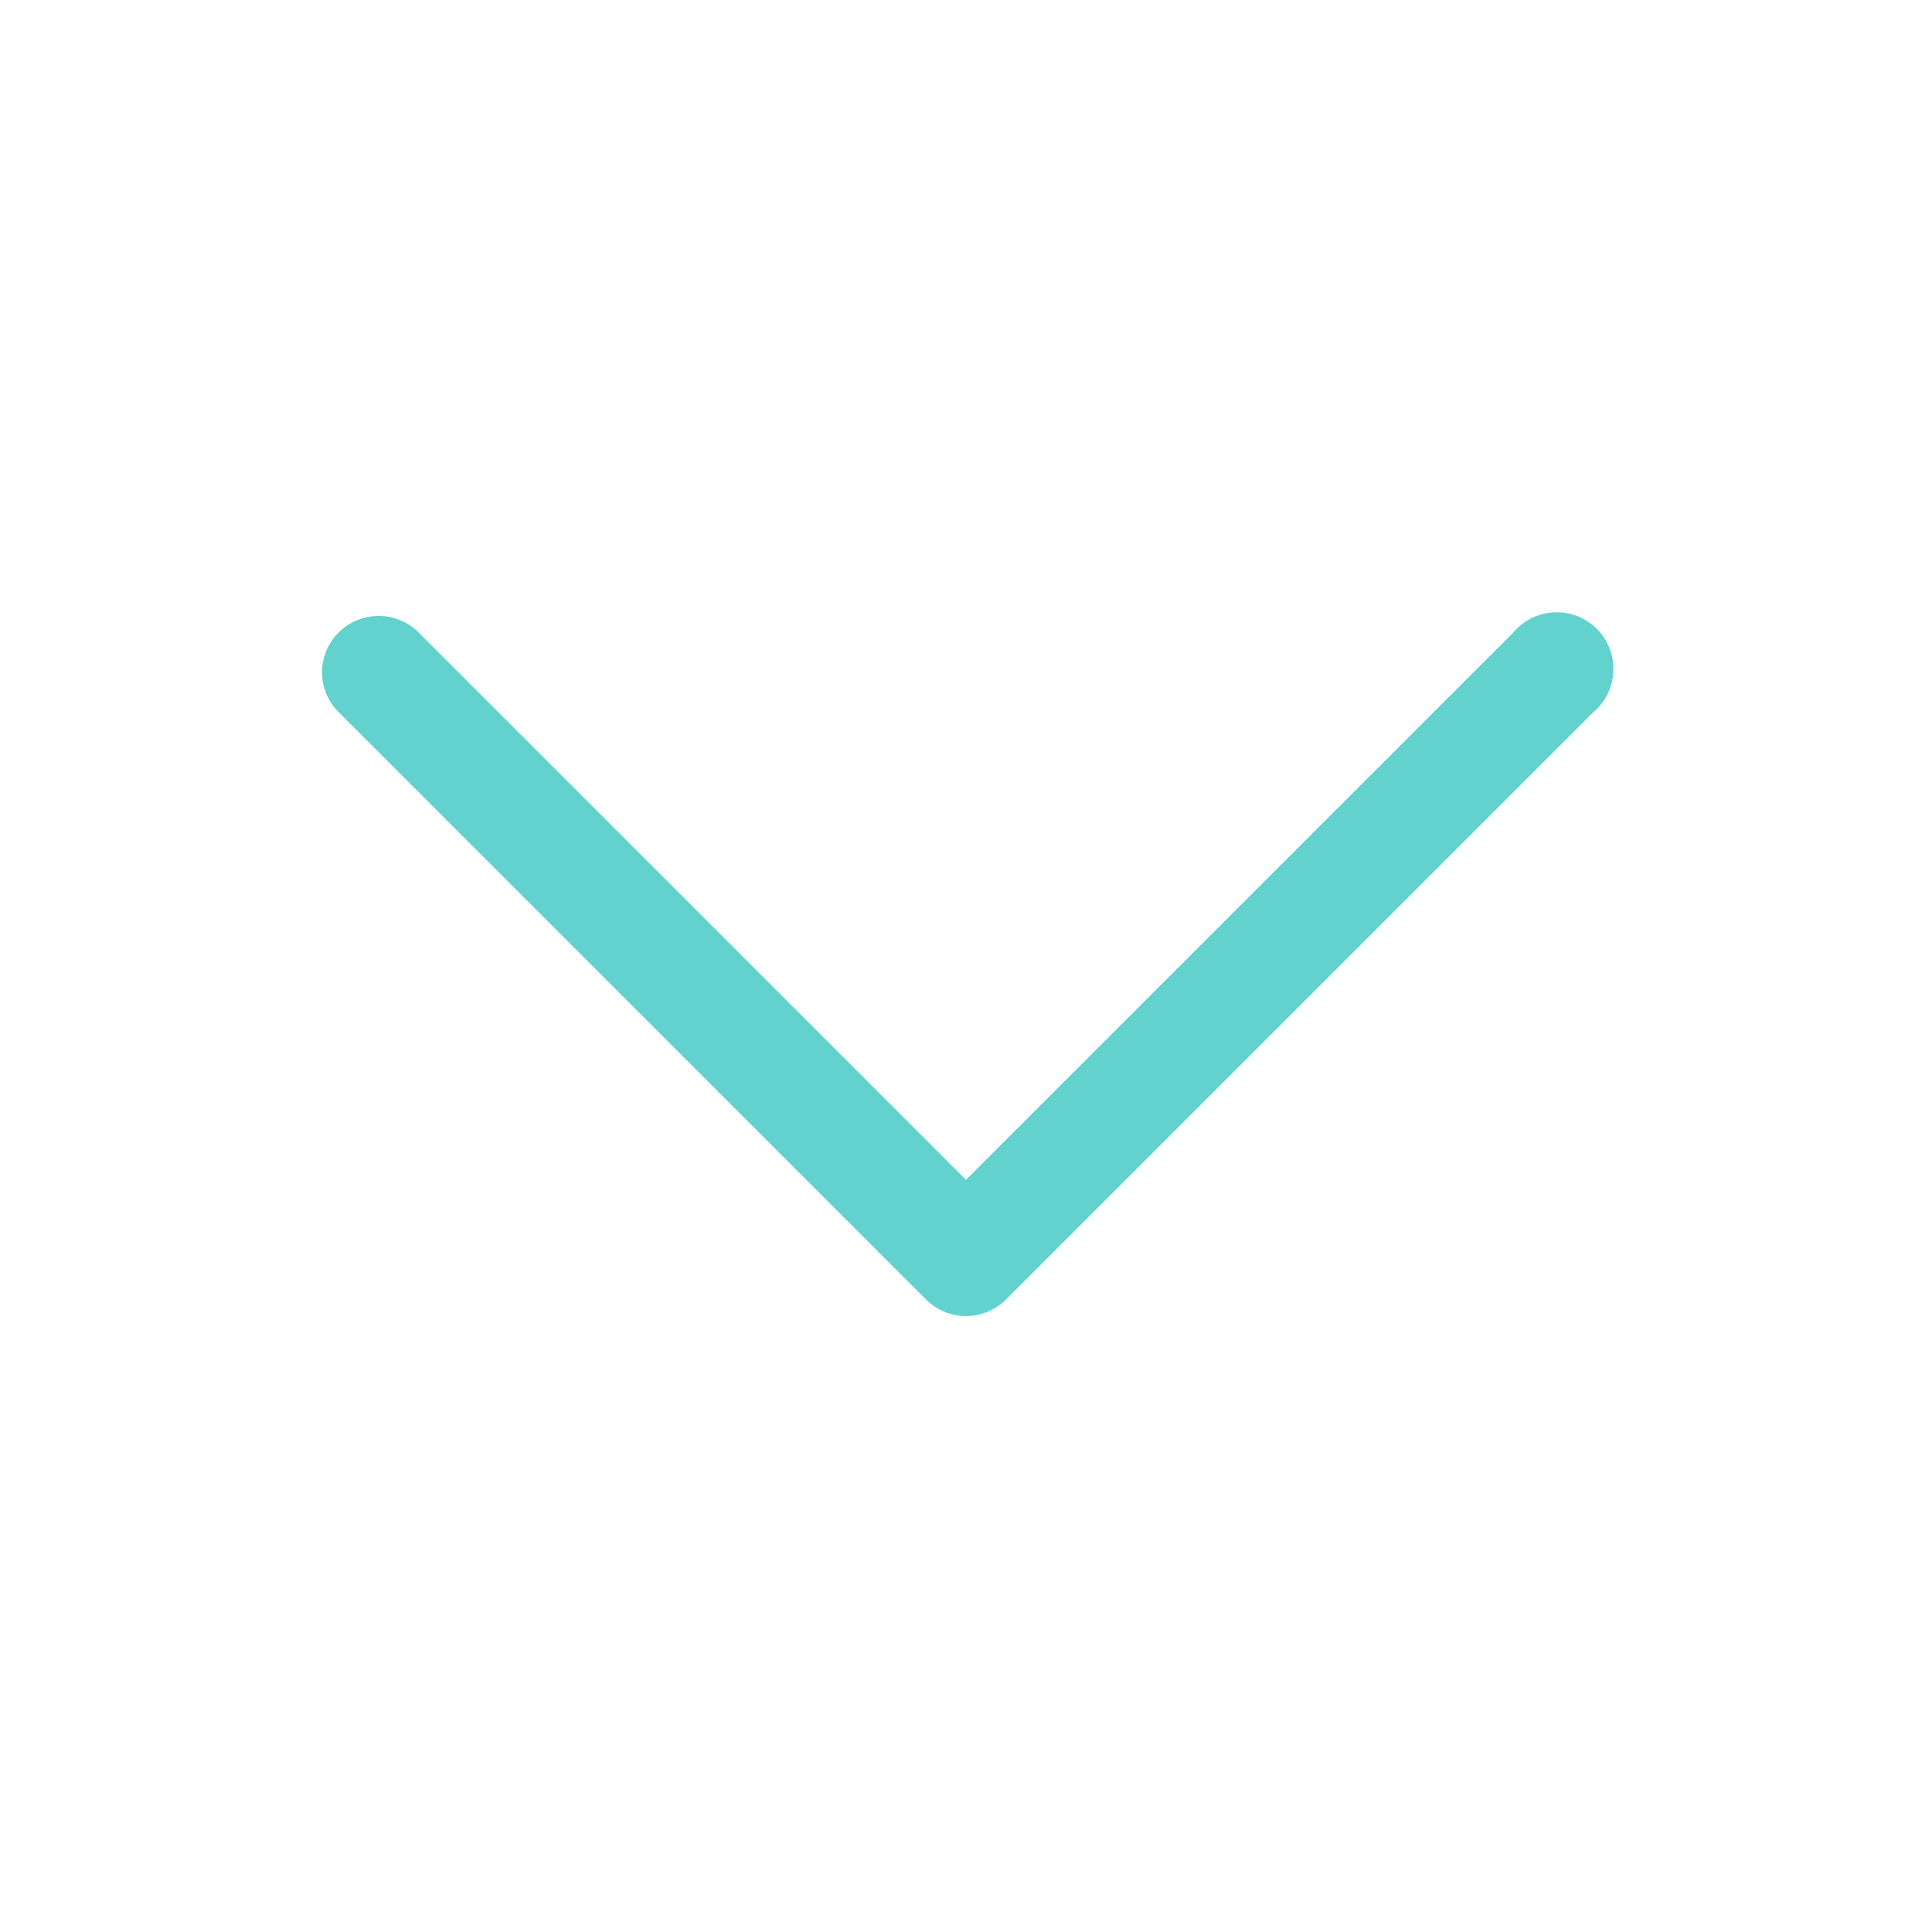 <svg id="Capa_1" data-name="Capa 1" xmlns="http://www.w3.org/2000/svg" viewBox="0 0 30 30"><defs><style>.cls-1{fill:#61d2cd;}</style></defs><title>arrow-down</title><path class="cls-1" d="M5,10.44a.88.88,0,0,1,1.5-.62l8.5,8.5,8.5-8.5a.88.88,0,1,1,1.24,1.24l-9.12,9.12a.88.88,0,0,1-1.24,0L5.26,11.06A.88.88,0,0,1,5,10.44Z"/></svg>